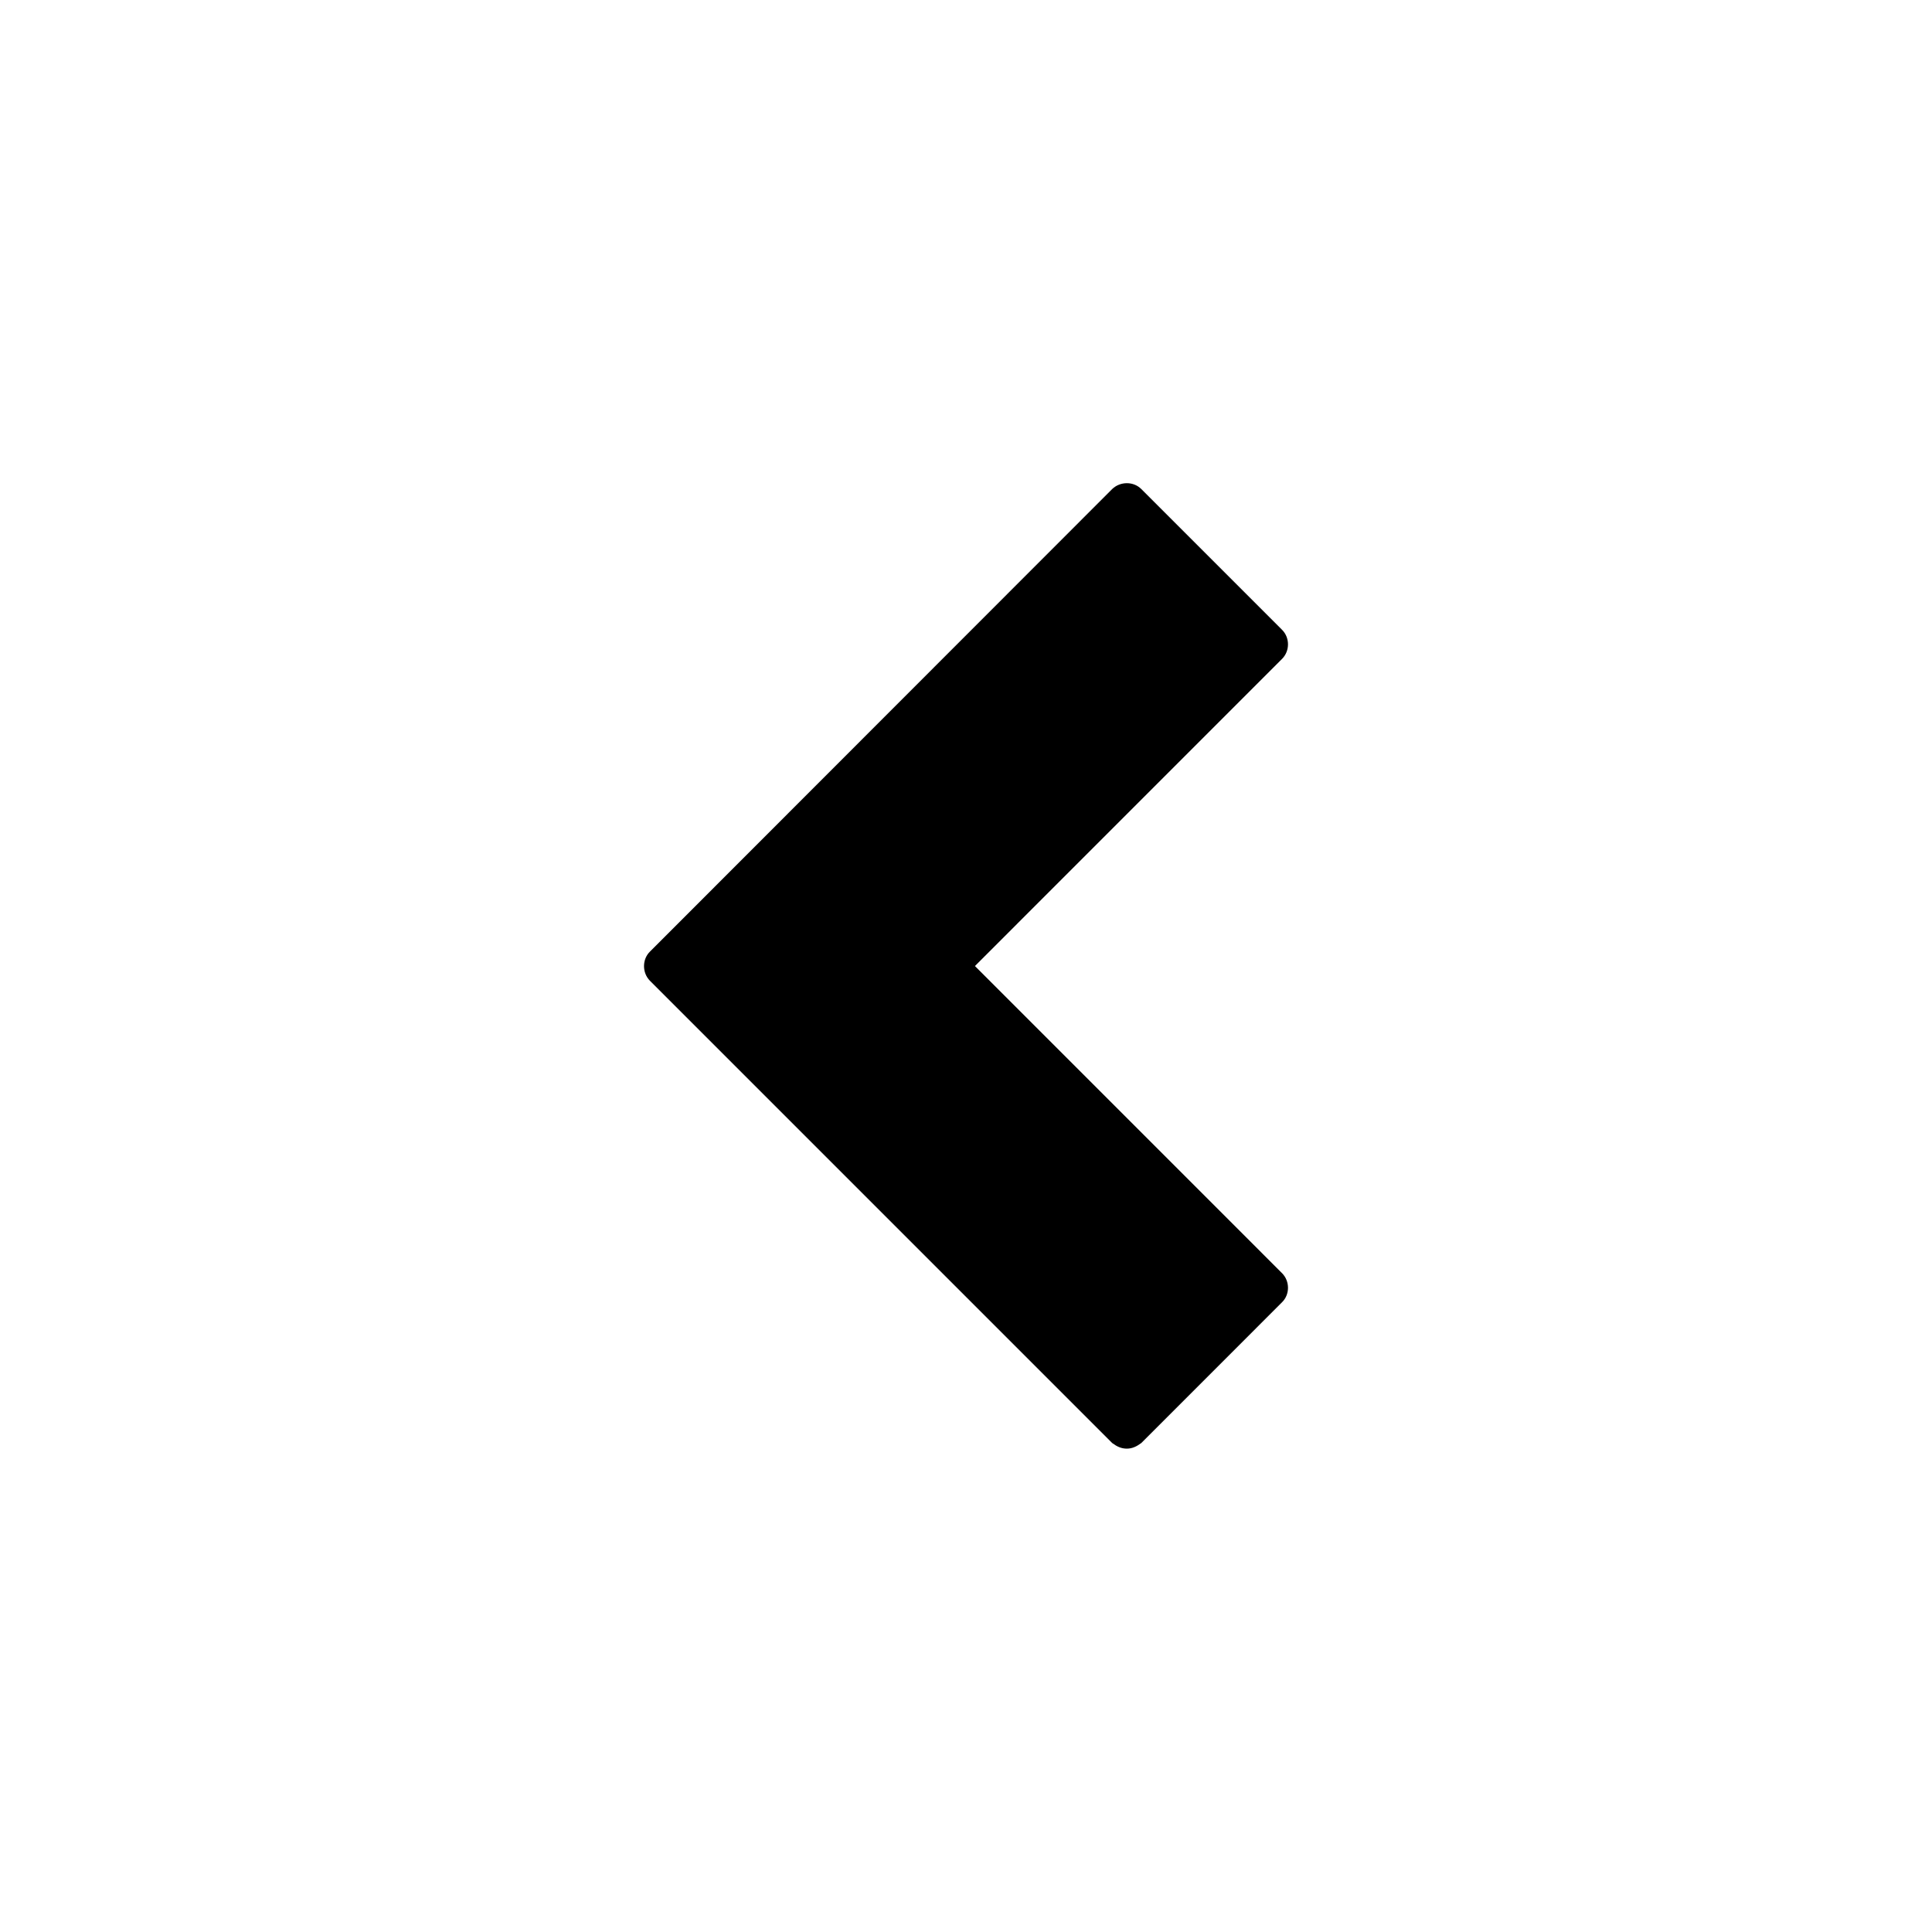 <?xml version="1.0" encoding="utf-8"?>
<!-- Generator: Adobe Illustrator 16.0.4, SVG Export Plug-In . SVG Version: 6.00 Build 0)  -->
<!DOCTYPE svg PUBLIC "-//W3C//DTD SVG 1.1//EN" "http://www.w3.org/Graphics/SVG/1.1/DTD/svg11.dtd">
<svg version="1.1" id="icon-arrow-left" xmlns="http://www.w3.org/2000/svg" xmlns:xlink="http://www.w3.org/1999/xlink" x="0px"
	 y="0px" width="48px" height="48px" viewBox="0 0 48 48" enable-background="new 0 0 48 48" xml:space="preserve">
<path id="arrow-left" d="M27.995,35.991c0.137,0,0.248-0.056,0.361-0.14l3.496-3.497c0.197-0.192,0.197-0.525,0-0.722l-7.63-7.631
	l7.63-7.631c0.197-0.195,0.197-0.528,0-0.723l-3.496-3.496c-0.193-0.195-0.523-0.195-0.725,0L16.146,23.644
	c-0.194,0.193-0.194,0.524,0,0.721l11.485,11.486C27.746,35.937,27.857,35.991,27.995,35.991z"/>
</svg>
